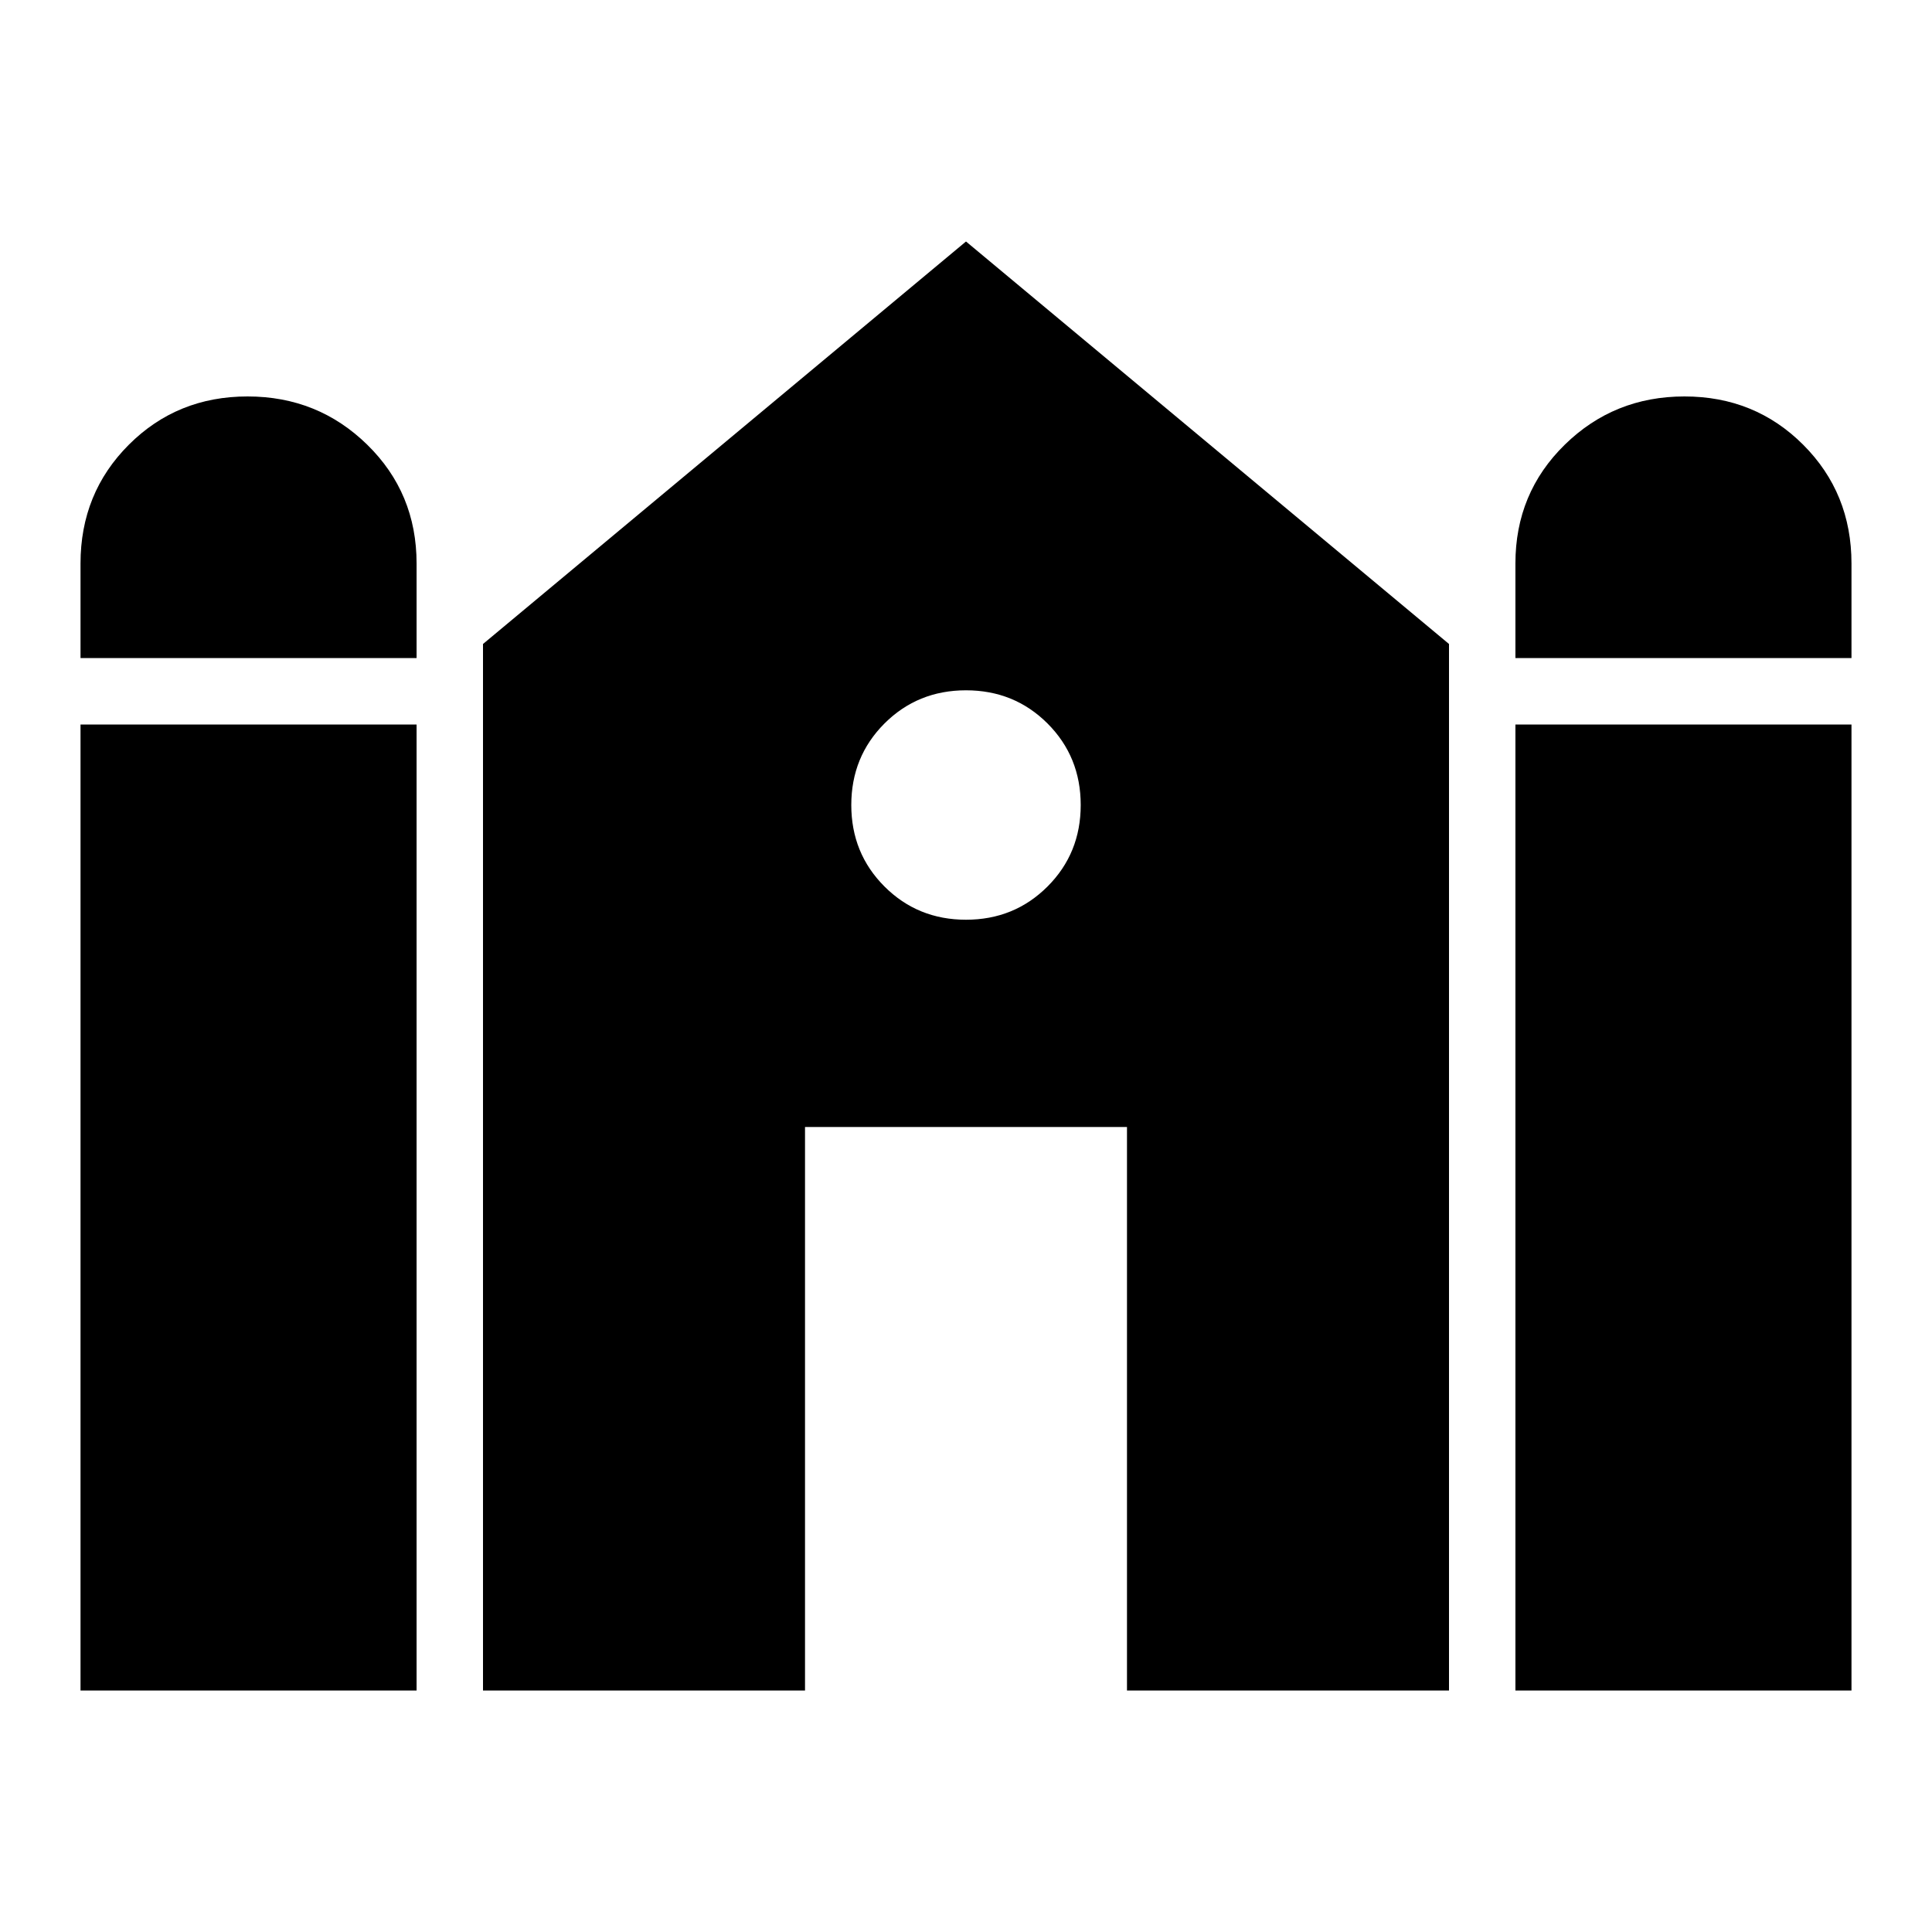 <svg xmlns="http://www.w3.org/2000/svg" height="40" width="40"><path d="M31.375 13.625V11.667Q31.375 10.208 32.396 9.208Q33.417 8.208 34.875 8.208Q36.333 8.208 37.333 9.208Q38.333 10.208 38.333 11.667V13.625ZM1.667 13.625V11.667Q1.667 10.208 2.667 9.208Q3.667 8.208 5.125 8.208Q6.583 8.208 7.604 9.208Q8.625 10.208 8.625 11.667V13.625ZM1.667 35V15H8.625V35ZM10 35V13.333L20 5L30 13.333V35H23.333V23.333H16.667V35ZM31.375 35V15H38.333V35ZM20 19.042Q21 19.042 21.688 18.354Q22.375 17.667 22.375 16.667Q22.375 15.667 21.688 14.979Q21 14.292 20 14.292Q19 14.292 18.312 14.979Q17.625 15.667 17.625 16.667Q17.625 17.667 18.312 18.354Q19 19.042 20 19.042Z"/></svg>